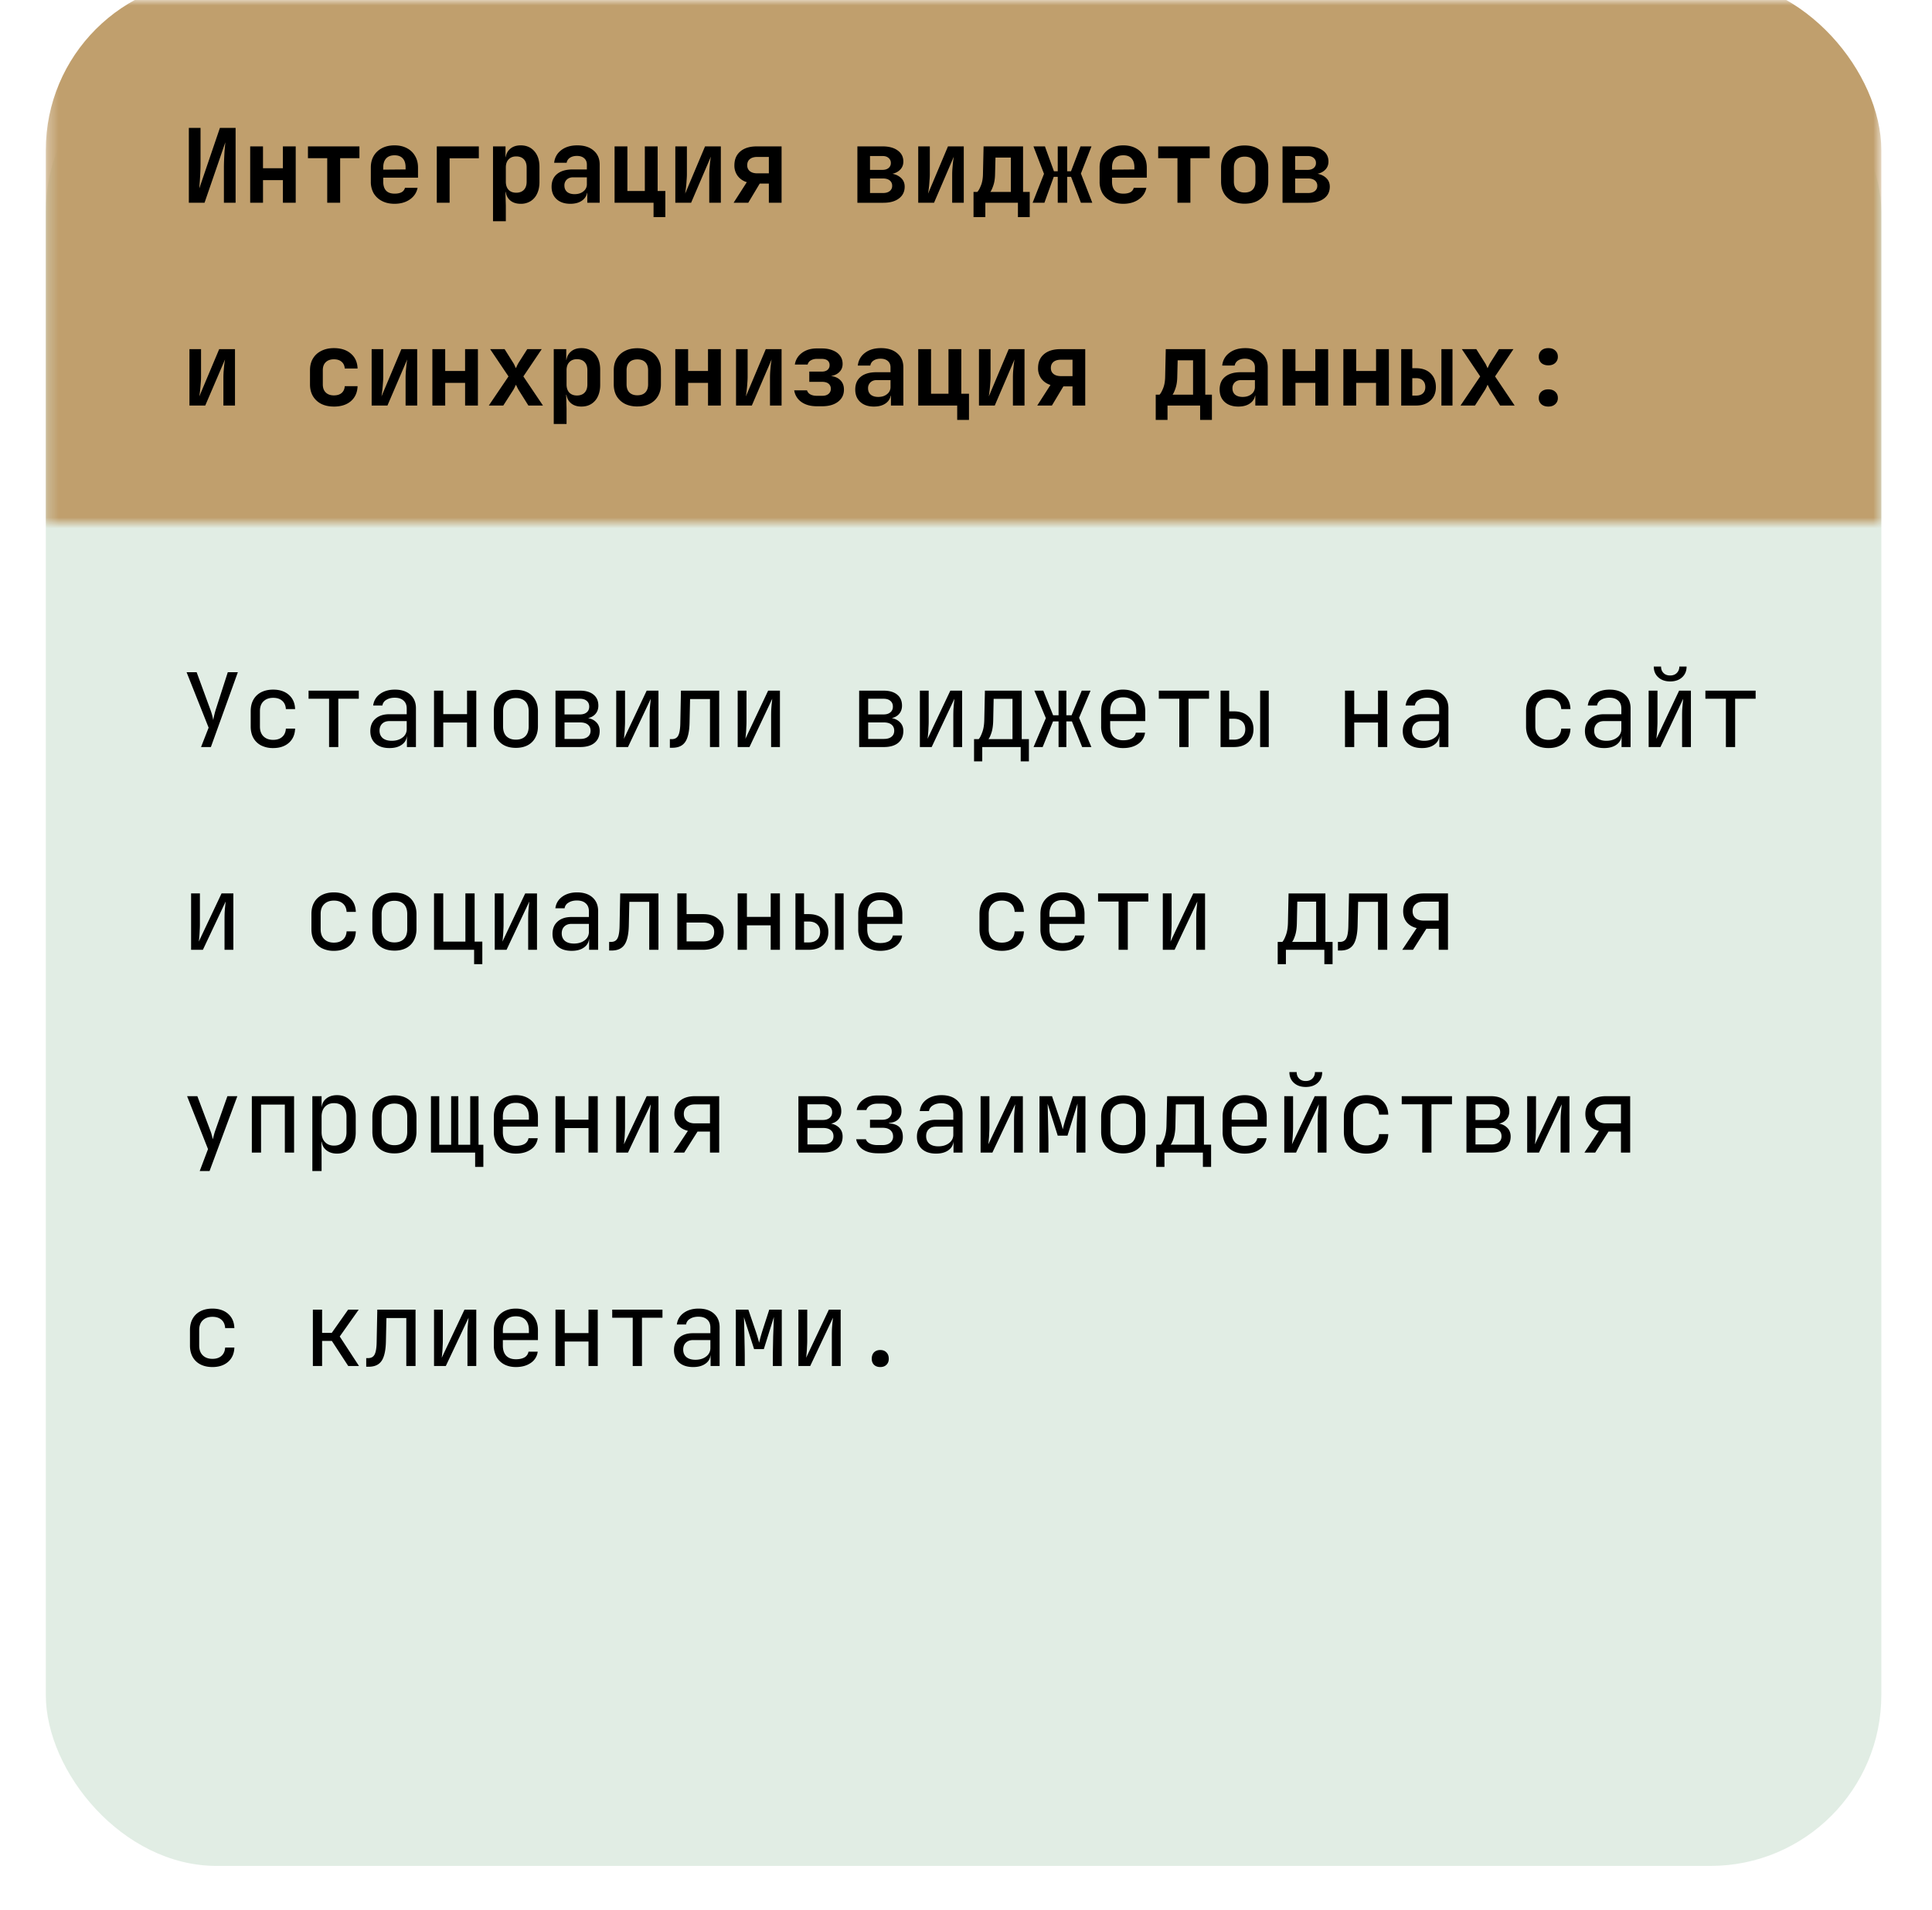 <svg width="181" height="179" fill="none" xmlns="http://www.w3.org/2000/svg"><g filter="url(#filter0_d_394_1501)"><rect x="4.292" width="171.961" height="171" rx="16.011" fill="#E1EDE4"/></g><mask id="a" style="mask-type:alpha" maskUnits="userSpaceOnUse" x="4" y="0" width="173" height="49"><path fill="#C9D9CD" d="M4.292 0h171.961v49H4.292z"/></mask><g mask="url(#a)"><rect x="4.292" y="-1.959" width="171.961" height="137.2" rx="16.011" fill="#C09F6D"/></g><path d="M17.692 19v-7.013h1.095v3.43c0 .224-.007.474-.02.749-.012.275-.028.544-.047.807-.02.263-.036.49-.048.682l1.93-5.668h1.47V19h-1.095v-3.324c0-.224.007-.48.02-.768.012-.289.028-.574.047-.855l.068-.721L19.162 19h-1.47zm5.747 0v-5.284h1.2v2.046h1.864v-2.046h1.201V19h-1.2v-2.123H24.64V19h-1.201zm7.217 0v-4.179H28.85v-1.105h4.823v1.105h-1.806V19h-1.21zm6.305.096c-.449 0-.84-.086-1.172-.26a1.923 1.923 0 01-.779-.72 2.17 2.17 0 01-.269-1.095v-1.326c0-.416.09-.778.27-1.085.185-.314.444-.557.778-.73.333-.173.723-.26 1.172-.26.442 0 .826.087 1.152.26.333.172.59.416.769.73.186.307.279.669.279 1.085v.951h-3.257v.375c0 .371.09.653.269.845.18.186.445.279.797.279.27 0 .487-.045.654-.134a.642.642 0 00.316-.414h1.182c-.09.455-.333.82-.73 1.096-.39.269-.868.403-1.431.403zm1.037-3.122v-.288c0-.365-.086-.644-.26-.836-.172-.199-.432-.298-.777-.298-.346 0-.609.1-.788.298-.18.198-.27.48-.27.845v.202l2.182-.02-.087.097zM40.921 19v-5.284h3.939v1.115h-2.738V19H40.92zm5.267 1.73v-7.014h1.172v1.009h.269l-.269.279c0-.43.128-.766.384-1.01.257-.249.602-.374 1.038-.374.531 0 .957.183 1.278.548.32.365.48.855.48 1.47v1.431c0 .41-.074.769-.221 1.076a1.623 1.623 0 01-.605.701 1.7 1.7 0 01-.932.25c-.436 0-.781-.122-1.038-.365-.256-.25-.384-.59-.384-1.018l.269.278h-.279l.039 1.259v1.48h-1.201zm2.171-2.672c.307 0 .548-.09.72-.268.173-.18.26-.436.26-.769v-1.326c0-.333-.087-.589-.26-.768-.172-.18-.413-.27-.72-.27-.3 0-.538.094-.71.28-.174.179-.26.432-.26.758v1.326c0 .327.086.583.26.769.172.179.41.268.71.268zm5.075 1.038c-.544 0-.973-.144-1.287-.432-.314-.288-.471-.676-.471-1.163 0-.518.173-.919.519-1.2.346-.282.836-.423 1.47-.423h1.316v-.452c0-.256-.084-.454-.25-.595-.167-.148-.394-.221-.682-.221-.263 0-.48.057-.654.173a.675.675 0 00-.307.47h-1.172c.058-.5.282-.896.673-1.19.39-.296.89-.443 1.498-.443.647 0 1.156.164 1.528.49.377.32.566.756.566 1.307V19H55.02v-.922h-.192l.192-.26c0 .391-.144.702-.432.932-.289.23-.673.346-1.153.346zm.394-.903c.34 0 .615-.086.826-.26a.82.82 0 00.327-.672v-.643h-1.297c-.244 0-.439.07-.586.21a.736.736 0 00-.221.558c0 .25.083.448.25.596.172.14.406.211.7.211zm7.4 2.152V19h-3.651v-5.284h1.2v4.18h1.634v-4.18h1.2v4.18h.721v2.449h-1.105zM63.267 19v-5.284h1.085v2.604c0 .166-.01.365-.029.595-.012.225-.032.445-.057.663-.026.218-.052.407-.077.567l1.864-4.429h1.479V19h-1.086v-2.603c0-.173.007-.365.02-.577l.057-.624c.026-.205.052-.378.077-.519L64.746 19h-1.48zm5.459 0l1.239-1.931a1.65 1.65 0 01-.855-.586 1.611 1.611 0 01-.308-.99c0-.557.186-.992.558-1.306.371-.314.883-.47 1.537-.47h2.325V19H72.03v-1.797h-.855L70.1 19h-1.373zm2.219-2.757h1.085v-1.537h-1.085c-.295 0-.525.067-.692.202-.166.134-.25.326-.25.576 0 .237.084.423.25.557.167.135.397.202.692.202zM80.325 19v-5.284h2.345c.608 0 1.085.128 1.431.385.353.25.529.595.529 1.037 0 .359-.138.647-.413.865-.27.217-.628.326-1.076.326v-.086c.486 0 .877.115 1.172.346.294.224.442.525.442.903 0 .467-.18.835-.538 1.104-.353.27-.84.404-1.46.404h-2.431zm1.182-.913h1.211c.269 0 .48-.06.634-.182a.592.592 0 00.23-.49.613.613 0 00-.23-.51c-.154-.121-.365-.182-.634-.182h-1.21v1.364zm0-2.17h1.173c.236 0 .425-.058.566-.174a.576.576 0 00.212-.47.576.576 0 00-.212-.471c-.134-.122-.323-.183-.566-.183h-1.173v1.297zM86.025 19v-5.284h1.086v2.604c0 .166-.01.365-.03.595a12.34 12.34 0 01-.134 1.23l1.864-4.429h1.48V19h-1.086v-2.603c0-.173.006-.365.02-.577.018-.211.038-.42.057-.624.026-.205.051-.378.077-.519L87.505 19h-1.48zm5.18 1.345v-2.363h.356c.109-.11.221-.308.336-.596.122-.294.186-.66.192-1.095l.058-2.575h3.699v4.266h.624v2.363h-1.105V19h-3.054v1.345h-1.105zm1.576-2.363h1.921v-3.219h-1.44l-.039 1.528c-.006.429-.06.79-.163 1.085-.096.289-.19.49-.279.606zM96.741 19l1.067-2.71-.99-2.574h1.076l.846 2.335h.355v-2.335h.884v2.335h.356l.893-2.335h1.028l-.99 2.546L102.333 19h-1.067l-.922-2.43h-.365V19h-.884v-2.43h-.374L97.846 19h-1.104zm8.495.096c-.448 0-.839-.086-1.172-.26a1.925 1.925 0 01-.778-.72 2.172 2.172 0 01-.269-1.095v-1.326c0-.416.09-.778.269-1.085.186-.314.445-.557.778-.73.333-.173.724-.26 1.172-.26.442 0 .827.087 1.153.26.333.172.589.416.769.73.186.307.278.669.278 1.085v.951h-3.256v.375c0 .371.089.653.269.845.179.186.445.279.797.279.269 0 .487-.045.653-.134a.637.637 0 00.317-.414h1.182c-.09.455-.333.82-.73 1.096-.391.269-.868.403-1.432.403zm1.038-3.122v-.288c0-.365-.086-.644-.259-.836-.173-.199-.433-.298-.779-.298-.345 0-.608.1-.787.298-.18.198-.269.48-.269.845v.202l2.18-.02-.086.097zM110.311 19v-4.179h-1.806v-1.105h4.823v1.105h-1.806V19h-1.211zm6.295.087c-.448 0-.839-.084-1.172-.25a1.93 1.93 0 01-.768-.72c-.18-.315-.269-.683-.269-1.106v-1.306c0-.423.089-.788.269-1.095a1.84 1.84 0 01.768-.72c.333-.174.724-.26 1.172-.26.455 0 .846.086 1.172.26.327.166.58.406.759.72.186.307.279.669.279 1.085v1.316c0 .423-.093.791-.279 1.105a1.868 1.868 0 01-.759.72c-.326.167-.717.25-1.172.25zm0-1.048c.32 0 .567-.086.74-.26.179-.178.269-.435.269-.768v-1.306c0-.34-.09-.596-.269-.769-.173-.173-.42-.259-.74-.259-.314 0-.56.086-.74.26-.179.172-.269.428-.269.768v1.306c0 .333.09.59.269.769.18.173.426.26.74.26zm3.548.961v-5.284h2.344c.608 0 1.085.128 1.431.385.352.25.528.595.528 1.037 0 .359-.137.647-.413.865-.269.217-.627.326-1.076.326v-.086c.487 0 .878.115 1.172.346.295.224.442.525.442.903 0 .467-.179.835-.538 1.104-.352.27-.839.404-1.46.404h-2.43zm1.181-.913h1.211c.269 0 .48-.06.634-.182a.594.594 0 00.23-.49.614.614 0 00-.23-.51c-.154-.121-.365-.182-.634-.182h-1.211v1.364zm0-2.17h1.172c.237 0 .426-.058.567-.174a.575.575 0 00.211-.47.575.575 0 00-.211-.471c-.135-.122-.323-.183-.567-.183h-1.172v1.297zM17.749 38v-5.284h1.086v2.604c0 .166-.01.365-.029.595a13.998 13.998 0 01-.134 1.23l1.863-4.429h1.48V38h-1.086v-2.603c0-.173.007-.365.02-.577l.057-.624c.026-.205.051-.378.077-.519L19.229 38h-1.48zm13.532.096c-.449 0-.843-.083-1.182-.25a1.923 1.923 0 01-.778-.72c-.186-.314-.279-.682-.279-1.105v-1.326c0-.429.093-.797.279-1.105.185-.307.445-.544.778-.71.34-.173.733-.26 1.181-.26.667 0 1.198.173 1.595.519.397.34.605.804.625 1.393h-1.201c-.02-.275-.119-.487-.298-.634-.173-.154-.413-.23-.72-.23-.32 0-.574.089-.76.268-.185.173-.278.423-.278.75v1.335c0 .327.093.58.279.759.185.18.438.269.759.269.307 0 .547-.074.72-.221.18-.154.279-.368.298-.644h1.2c-.019.59-.227 1.057-.624 1.403-.397.34-.928.51-1.595.51zM34.818 38v-5.284h1.086v2.604c0 .166-.01.365-.029.595a13.805 13.805 0 01-.135 1.23l1.864-4.429h1.48V38h-1.086v-2.603c0-.173.007-.365.02-.577.018-.211.038-.42.057-.624.026-.205.051-.378.077-.519L36.298 38h-1.48zm5.69 0v-5.284h1.2v2.047h1.864v-2.047h1.201V38h-1.2v-2.123h-1.864V38h-1.201zm5.286 0l1.845-2.728-1.72-2.556h1.355l.816 1.297c.051.077.096.163.135.26.044.096.08.172.105.23l.106-.23a3.1 3.1 0 01.135-.26l.826-1.297h1.354l-1.72 2.556L50.868 38h-1.365l-.912-1.45a2.638 2.638 0 01-.144-.27 3.88 3.88 0 00-.116-.23 8.69 8.69 0 01-.105.23 2.638 2.638 0 01-.145.27L47.15 38h-1.355zm6.084 1.73v-7.014h1.172v1.009h.269l-.27.279c0-.43.129-.766.385-1.01.256-.249.602-.374 1.038-.374.531 0 .957.183 1.277.548.32.365.48.855.48 1.47v1.431c0 .41-.073.769-.22 1.076a1.618 1.618 0 01-.606.701c-.262.167-.573.25-.931.25-.436 0-.782-.122-1.038-.365-.256-.25-.384-.59-.384-1.018l.269.278h-.279l.038 1.259v1.48h-1.2zm2.17-2.671c.308 0 .548-.09.721-.27.173-.179.26-.435.26-.768v-1.326c0-.333-.087-.589-.26-.768-.173-.18-.413-.27-.72-.27-.301 0-.538.094-.711.28-.173.179-.26.432-.26.758v1.326c0 .327.087.583.26.769.173.179.41.269.71.269zm5.662 1.028c-.449 0-.84-.084-1.172-.25a1.94 1.94 0 01-.769-.72c-.18-.315-.269-.683-.269-1.106v-1.306c0-.423.09-.788.269-1.095.186-.314.442-.554.769-.72.333-.174.723-.26 1.172-.26.454 0 .845.086 1.172.26.326.166.58.406.759.72.185.307.278.669.278 1.085v1.316c0 .423-.093.791-.278 1.105-.18.308-.433.548-.76.72-.326.167-.717.25-1.171.25zm0-1.048c.32 0 .566-.086.74-.26.179-.178.268-.435.268-.768v-1.306c0-.34-.09-.596-.269-.769-.173-.173-.42-.259-.74-.259-.313 0-.56.086-.74.26-.178.172-.268.428-.268.768v1.306c0 .333.09.59.269.769.18.173.426.26.74.26zm3.557.961v-5.284h1.2v2.047h1.864v-2.047h1.201V38h-1.2v-2.123h-1.865V38h-1.2zm5.69 0v-5.284h1.085v2.604c0 .166-.01.365-.029.595a13.998 13.998 0 01-.135 1.23l1.864-4.429h1.48V38h-1.086v-2.603c0-.173.007-.365.02-.577.018-.211.038-.42.057-.624.026-.205.051-.378.077-.519L70.436 38h-1.48zm7.562.067c-.576 0-1.053-.131-1.431-.394a1.621 1.621 0 01-.682-1.095h1.2a.646.646 0 00.308.375c.166.09.368.134.605.134h.51c.25 0 .445-.057.585-.173a.592.592 0 00.221-.48.586.586 0 00-.211-.48c-.14-.115-.34-.173-.596-.173h-1.21v-.96h1.162c.237 0 .42-.055.548-.164a.55.55 0 00.192-.442.525.525 0 00-.336-.519 1.062 1.062 0 00-.404-.067h-.451a1.1 1.1 0 00-.577.144.613.613 0 00-.288.384h-1.2c.076-.454.3-.82.672-1.095.371-.275.836-.413 1.393-.413h.451c.404 0 .75.06 1.038.183.294.115.522.281.682.5.16.21.24.467.24.768 0 .333-.122.605-.365.816-.243.212-.567.324-.97.337v-.039c.46.013.82.135 1.076.365.256.224.384.535.384.932 0 .474-.186.852-.557 1.134-.365.281-.858.422-1.48.422h-.509zm5.363.03c-.544 0-.973-.145-1.287-.433-.314-.288-.47-.676-.47-1.163 0-.518.172-.919.518-1.2.346-.282.836-.423 1.47-.423h1.316v-.452c0-.256-.083-.454-.25-.595-.166-.148-.394-.221-.682-.221-.263 0-.48.057-.653.173a.675.675 0 00-.308.47h-1.172c.058-.5.282-.896.673-1.19.39-.296.89-.443 1.498-.443.647 0 1.157.163 1.528.49.378.32.567.756.567 1.307V38h-1.163v-.922h-.192l.192-.26c0 .391-.144.702-.432.932-.288.23-.672.346-1.153.346zm.394-.904c.34 0 .615-.086.826-.26a.82.82 0 00.327-.672v-.644h-1.297c-.243 0-.439.071-.586.212a.736.736 0 00-.221.557c0 .25.083.448.25.596.173.14.406.211.701.211zm7.4 2.152V38h-3.65v-5.284h1.2v4.18h1.633v-4.18h1.201v4.18h.72v2.449h-1.104zM91.715 38v-5.284H92.8v2.604c0 .166-.01.365-.028.595a13.998 13.998 0 01-.135 1.23l1.864-4.429h1.48V38h-1.086v-2.603c0-.173.006-.365.019-.577.02-.211.038-.42.058-.624.025-.205.05-.378.076-.519L93.194 38h-1.48zm5.459 0l1.24-1.931a1.648 1.648 0 01-.856-.586 1.611 1.611 0 01-.307-.99c0-.557.185-.992.557-1.306.371-.314.884-.47 1.537-.47h2.325V38h-1.191v-1.797h-.855L98.548 38h-1.374zm2.22-2.757h1.085v-1.537h-1.086c-.294 0-.525.067-.692.201-.166.135-.25.327-.25.577 0 .237.084.423.25.557.167.135.398.202.692.202zm8.881 4.102v-2.363h.355c.109-.11.221-.308.336-.596.122-.294.186-.66.192-1.095l.058-2.575h3.699v4.266h.624v2.363h-1.105V38h-3.055v1.345h-1.104zm1.575-2.363h1.922v-3.219h-1.442l-.038 1.528c-.006.429-.061.79-.163 1.086-.096.288-.189.49-.279.605zm6.17 1.114c-.544 0-.973-.144-1.287-.432-.314-.288-.471-.676-.471-1.163 0-.518.173-.919.519-1.2.346-.282.836-.423 1.47-.423h1.316v-.452c0-.256-.083-.454-.25-.595-.166-.148-.394-.221-.682-.221-.263 0-.48.057-.653.173a.676.676 0 00-.308.47h-1.172c.058-.5.282-.896.673-1.19.39-.296.89-.443 1.498-.443.647 0 1.156.163 1.528.49.378.32.567.756.567 1.307V38h-1.163v-.922h-.192l.192-.26c0 .391-.144.702-.432.932-.288.23-.673.346-1.153.346zm.394-.903c.339 0 .615-.086.826-.26a.82.82 0 00.327-.672v-.644h-1.297c-.243 0-.439.071-.586.212a.737.737 0 00-.221.557c0 .25.083.448.25.596.173.14.406.211.701.211zm3.749.807v-5.284h1.201v2.047h1.864v-2.047h1.201V38h-1.201v-2.123h-1.864V38h-1.201zm5.69 0v-5.284h1.201v2.047h1.863v-2.047h1.201V38h-1.201v-2.123h-1.863V38h-1.201zm5.42 0v-5.284h1.038v1.787h.355c.57 0 1.022.16 1.355.48.333.32.5.75.5 1.288 0 .525-.17.944-.51 1.258-.333.314-.781.471-1.345.471h-1.393zm1.038-.932h.355c.276 0 .487-.07.634-.211.154-.141.231-.336.231-.586 0-.263-.077-.468-.231-.615-.147-.147-.358-.221-.634-.221h-.355v1.633zm2.728.932v-5.284h1.038V38h-1.038zm1.79 0l1.844-2.728-1.72-2.556h1.355l.817 1.297c.051.077.096.163.134.26l.106.23.105-.23a3.1 3.1 0 01.135-.26l.826-1.297h1.355l-1.72 2.556L141.901 38h-1.364l-.913-1.45a2.74 2.74 0 01-.144-.27 3.968 3.968 0 00-.115-.23l-.106.23a2.74 2.74 0 01-.144.27l-.932 1.45h-1.354zm8.225-3.766c-.269 0-.486-.074-.653-.22a.778.778 0 01-.24-.587.76.76 0 01.24-.586c.167-.147.384-.22.653-.22s.484.073.644.22c.167.148.25.343.25.586a.761.761 0 01-.25.586c-.16.148-.375.221-.644.221zm0 3.862c-.269 0-.486-.074-.653-.22a.758.758 0 01-.24-.587c0-.243.08-.439.24-.586.167-.147.384-.22.653-.22s.484.073.644.22c.167.147.25.343.25.586a.743.743 0 01-.25.586c-.16.147-.375.221-.644.221zM18.835 70l.71-1.816-2.065-5.197h.942l1.258 3.43a5.845 5.845 0 01.298 1.056c.013-.096.042-.24.087-.432a7.12 7.12 0 01.172-.624l1.105-3.43h.942L19.757 70h-.922zm6.756.096a2.46 2.46 0 01-1.114-.24 1.73 1.73 0 01-.73-.692c-.174-.307-.26-.67-.26-1.085v-1.441c0-.423.087-.785.26-1.086a1.73 1.73 0 01.73-.692c.32-.16.691-.24 1.114-.24.608 0 1.098.163 1.47.49.371.327.567.772.586 1.335h-.865c-.02-.339-.134-.598-.346-.778-.205-.185-.486-.278-.845-.278-.378 0-.679.109-.903.326-.224.212-.336.516-.336.913v1.45c0 .398.112.705.336.923.224.218.525.326.903.326.358 0 .64-.092.845-.278.212-.186.327-.445.346-.778h.865c-.02.563-.215 1.008-.586 1.335-.372.327-.862.49-1.47.49zM30.829 70v-4.525h-1.921v-.759h4.707v.76h-1.921V70h-.865zm5.66.096c-.556 0-.995-.14-1.315-.423-.32-.288-.48-.675-.48-1.162 0-.493.16-.88.48-1.162.32-.282.752-.423 1.297-.423h1.633v-.529c0-.326-.1-.576-.298-.749-.192-.18-.467-.269-.826-.269-.314 0-.577.067-.788.202a.717.717 0 00-.365.528h-.865c.058-.454.273-.816.644-1.085.371-.27.836-.404 1.393-.404.608 0 1.089.157 1.441.471.352.314.528.74.528 1.278V70h-.845v-1.009h-.144l.144-.144c0 .385-.15.689-.451.913-.295.224-.689.336-1.182.336zm.212-.682c.41 0 .746-.103 1.009-.307a.957.957 0 00.394-.788v-.75H36.49c-.288 0-.516.08-.682.24-.167.16-.25.379-.25.654 0 .294.1.528.298.701.205.167.487.25.845.25zm3.96.586v-5.284h.865v2.2h2.229v-2.2h.865V70h-.865v-2.296h-2.229V70h-.864zm7.67.077c-.423 0-.789-.08-1.096-.24a1.744 1.744 0 01-.72-.692c-.167-.307-.25-.67-.25-1.086v-1.402c0-.423.083-.785.25-1.086.172-.3.413-.531.72-.691.307-.16.673-.24 1.095-.24.423 0 .788.08 1.096.24.307.16.544.39.71.691.173.301.26.66.26 1.076v1.412c0 .417-.087.779-.26 1.086a1.684 1.684 0 01-.71.692c-.308.16-.673.24-1.096.24zm0-.769c.377 0 .672-.105.883-.317.212-.211.317-.522.317-.932v-1.402c0-.41-.105-.72-.317-.932-.211-.211-.506-.317-.884-.317-.371 0-.666.106-.883.317-.212.211-.318.522-.318.932v1.402c0 .41.106.72.318.932.217.212.512.317.883.317zm3.71.692v-5.284h2.286c.551 0 .977.125 1.278.375.301.243.452.586.452 1.028 0 .365-.125.66-.375.884-.25.217-.58.326-.99.326v-.076c.449 0 .807.112 1.076.336.276.224.413.525.413.903 0 .474-.16.845-.48 1.114-.32.263-.768.394-1.345.394h-2.315zm.845-.759h1.47c.308 0 .545-.067.711-.202.173-.134.26-.323.26-.567 0-.25-.087-.441-.26-.576-.166-.134-.403-.202-.71-.202h-1.47v1.547zm0-2.296h1.441c.27 0 .48-.064.634-.192.16-.128.24-.308.24-.538 0-.23-.076-.41-.23-.538-.154-.135-.368-.202-.644-.202h-1.44v1.47zM57.731 70v-5.284h.826v2.882c0 .186-.007.381-.02.586-.006.205-.019.4-.038.586a6.36 6.36 0 01-.048.462l2.133-4.516h1.105V70h-.827v-2.882c0-.186.004-.381.01-.586.013-.205.029-.4.048-.586l.048-.47L58.835 70h-1.104zm5.026.067v-.807h.173c.295 0 .5-.115.615-.346.122-.23.186-.643.192-1.239l.058-2.959h3.583V70h-.864v-4.496H64.65l-.048 2.21c-.013.557-.077 1.008-.192 1.354-.11.346-.282.599-.519.76-.23.16-.535.24-.913.24h-.22zM69.11 70v-5.284h.826v2.882c0 .186-.006.381-.02.586-.005.205-.018.4-.037.586-.013.18-.03.333-.049.462l2.133-4.516h1.105V70h-.826v-2.882c0-.186.003-.381.01-.586.012-.205.028-.4.047-.586l.048-.47L70.215 70H69.11zm11.38 0v-5.284h2.286c.55 0 .976.125 1.277.375.301.243.452.586.452 1.028 0 .365-.125.66-.375.884-.25.217-.58.326-.99.326v-.076c.449 0 .808.112 1.077.336.275.224.413.525.413.903 0 .474-.16.845-.48 1.114-.32.263-.77.394-1.346.394H80.49zm.845-.759h1.47c.307 0 .544-.067.71-.202.173-.134.26-.323.26-.567 0-.25-.087-.441-.26-.576-.166-.134-.403-.202-.71-.202h-1.47v1.547zm0-2.296h1.44c.27 0 .481-.064.635-.192.16-.128.24-.308.24-.538 0-.23-.077-.41-.23-.538-.154-.135-.369-.202-.644-.202h-1.441v1.47zM86.179 70v-5.284h.826v2.882c0 .186-.006.381-.02.586-.005.205-.018.4-.038.586a6.1 6.1 0 01-.048.462l2.133-4.516h1.105V70h-.826v-2.882c0-.186.003-.381.01-.586.012-.205.028-.4.047-.586l.048-.47L87.284 70h-1.105zm5.075 1.345V69.26h.432c.109-.109.221-.323.336-.643.122-.32.186-.727.192-1.22l.058-2.68h3.449v4.543h.672v2.085h-.768V70h-3.603v1.345h-.768zm1.345-2.085h2.257v-3.775H93.09l-.039 1.93c-.006.507-.06.917-.163 1.23-.103.314-.199.52-.288.615zm4.23.74l1.152-2.71-1.076-2.574h.836l.922 2.306h.51v-2.306h.73v2.306h.489l.951-2.306h.826l-1.076 2.546L102.246 70h-.864l-.961-2.402h-.519V70h-.73v-2.402h-.519L97.683 70h-.855zm8.398.096a2.3 2.3 0 01-1.095-.25 1.806 1.806 0 01-.721-.701 2.21 2.21 0 01-.25-1.066v-1.441c0-.41.084-.766.25-1.067.173-.3.413-.534.721-.701a2.3 2.3 0 011.095-.25c.416 0 .778.084 1.085.25.314.166.554.4.721.701.173.301.259.657.259 1.067v.931h-3.285v.51c0 .416.105.736.317.96.211.218.512.327.903.327.333 0 .602-.058.807-.173a.76.76 0 00.374-.538h.865a1.472 1.472 0 01-.653 1.057c-.372.256-.836.384-1.393.384zm1.22-3.103v-.355c0-.417-.106-.737-.317-.961-.205-.224-.506-.336-.903-.336-.391 0-.692.112-.903.336-.212.224-.317.544-.317.96v.28h2.507l-.067.076zM110.484 70v-4.525h-1.921v-.759h4.707v.76h-1.921V70h-.865zm3.865 0v-5.284h.807v1.94h.432c.57 0 1.018.151 1.345.452.333.295.499.702.499 1.22 0 .52-.166.93-.499 1.23-.327.295-.775.442-1.345.442h-1.239zm.807-.692h.432c.339 0 .602-.086.788-.26.192-.172.288-.412.288-.72 0-.307-.096-.547-.288-.72-.186-.173-.449-.26-.788-.26h-.432v1.96zm2.901.692v-5.284h.807V70h-.807zm7.949 0v-5.284h.865v2.2h2.229v-2.2h.864V70h-.864v-2.296h-2.229V70h-.865zm7.208.096c-.557 0-.996-.14-1.316-.423-.32-.288-.48-.675-.48-1.162 0-.493.16-.88.48-1.162.32-.282.752-.423 1.297-.423h1.633v-.529c0-.326-.099-.576-.298-.749-.192-.18-.467-.269-.826-.269-.314 0-.576.067-.788.202a.718.718 0 00-.365.528h-.864c.057-.454.272-.816.643-1.085.372-.27.836-.404 1.393-.404.609 0 1.089.157 1.441.471.352.314.529.74.529 1.278V70h-.846v-1.009h-.144l.144-.144c0 .385-.15.689-.451.913-.295.224-.689.336-1.182.336zm.211-.682c.41 0 .746-.103 1.009-.307a.956.956 0 00.394-.788v-.75h-1.614c-.288 0-.516.08-.682.24-.167.16-.25.379-.25.654 0 .294.099.528.298.701.205.167.487.25.845.25zm11.649.682c-.423 0-.795-.08-1.115-.24a1.73 1.73 0 01-.73-.692c-.173-.307-.259-.67-.259-1.085v-1.441c0-.423.086-.785.259-1.086a1.73 1.73 0 01.73-.692c.32-.16.692-.24 1.115-.24.608 0 1.098.163 1.469.49.372.327.567.772.586 1.335h-.864c-.019-.339-.135-.598-.346-.778-.205-.185-.487-.278-.845-.278-.378 0-.679.109-.903.326-.225.212-.337.516-.337.913v1.45c0 .398.112.705.337.923.224.218.525.326.903.326.358 0 .64-.092.845-.278.211-.186.327-.445.346-.778h.864c-.019.563-.214 1.008-.586 1.335-.371.327-.861.49-1.469.49zm5.209 0c-.557 0-.996-.14-1.316-.423-.32-.288-.481-.675-.481-1.162 0-.493.161-.88.481-1.162.32-.282.752-.423 1.297-.423h1.633v-.529c0-.326-.099-.576-.298-.749-.192-.18-.467-.269-.826-.269-.314 0-.577.067-.788.202a.718.718 0 00-.365.528h-.865c.058-.454.273-.816.644-1.085.372-.27.836-.404 1.393-.404.609 0 1.089.157 1.441.471.352.314.528.74.528 1.278V70h-.845v-1.009h-.144l.144-.144c0 .385-.15.689-.451.913-.295.224-.689.336-1.182.336zm.211-.682c.41 0 .746-.103 1.009-.307a.956.956 0 00.394-.788v-.75h-1.614c-.288 0-.516.08-.682.24-.167.16-.25.379-.25.654 0 .294.099.528.298.701.205.167.487.25.845.25zm3.961.586v-5.284h.826v2.882c0 .186-.006.381-.019.586-.007.205-.02.4-.039.586a6.36 6.36 0 01-.048.462l2.133-4.516h1.105V70h-.826v-2.882c0-.186.003-.381.009-.586.013-.205.029-.4.048-.586l.048-.47L155.56 70h-1.105zm2.017-6.148c-.461 0-.832-.128-1.114-.385-.282-.256-.423-.592-.423-1.008h.682c0 .25.077.451.231.605.153.154.358.23.615.23.262 0 .47-.076.624-.23a.8.8 0 00.24-.605h.682c0 .416-.141.752-.422 1.008-.282.257-.654.385-1.115.385zM161.691 70v-4.525h-1.921v-.759h4.707v.76h-1.921V70h-.865zM17.903 89v-5.284h.826v2.882c0 .186-.006.381-.019.586-.006.205-.02.4-.038.586-.013.18-.03.333-.049.462l2.133-4.516h1.105V89h-.826v-2.882c0-.186.003-.381.01-.586.012-.205.028-.4.047-.586l.049-.47L19.008 89h-1.105zm13.378.096a2.46 2.46 0 01-1.115-.24 1.73 1.73 0 01-.73-.692c-.173-.307-.26-.67-.26-1.085v-1.441c0-.423.087-.785.26-1.086a1.73 1.73 0 01.73-.692c.32-.16.692-.24 1.114-.24.609 0 1.099.163 1.47.49.372.327.567.772.586 1.335h-.864c-.02-.339-.135-.598-.346-.778-.205-.185-.487-.278-.845-.278-.378 0-.68.109-.903.326-.225.212-.337.516-.337.913v1.45c0 .398.112.705.337.923.224.218.525.326.902.326.36 0 .641-.092.846-.278.211-.186.327-.445.346-.778h.864c-.019.563-.214 1.008-.586 1.335-.371.327-.861.49-1.47.49zm5.67-.02c-.423 0-.788-.08-1.095-.24a1.744 1.744 0 01-.72-.691c-.167-.307-.25-.67-.25-1.086v-1.402c0-.423.083-.785.25-1.086.172-.3.412-.531.72-.691.307-.16.672-.24 1.095-.24.423 0 .788.08 1.095.24.308.16.544.39.711.691.173.301.26.66.26 1.076v1.412c0 .417-.087.779-.26 1.086a1.684 1.684 0 01-.71.692c-.308.16-.673.24-1.096.24zm0-.768c.378 0 .672-.105.884-.317.211-.211.317-.522.317-.932v-1.402c0-.41-.106-.72-.317-.932-.212-.211-.506-.317-.884-.317-.371 0-.666.106-.884.317-.211.211-.317.522-.317.932v1.402c0 .41.106.72.317.932.218.212.513.317.884.317zm7.467 2.037V89h-3.756v-5.284h.864v4.516h2.075v-4.516h.865v4.516h.72v2.113h-.768zM46.35 89v-5.284h.827v2.882c0 .186-.007.381-.02.586-.006.205-.019.4-.038.586a6.1 6.1 0 01-.048.462l2.133-4.516h1.104V89h-.826v-2.882c0-.186.003-.381.01-.586.012-.205.029-.4.048-.586l.048-.47L47.456 89h-1.105zm7.208.096c-.557 0-.996-.14-1.316-.423-.32-.288-.48-.675-.48-1.162 0-.493.16-.88.48-1.162.32-.282.752-.423 1.297-.423h1.633v-.529c0-.326-.1-.576-.298-.749-.192-.18-.468-.269-.826-.269-.314 0-.577.067-.788.202a.718.718 0 00-.365.528h-.865c.058-.454.273-.816.644-1.085.372-.27.836-.404 1.393-.404.608 0 1.089.157 1.441.471.352.314.528.74.528 1.278V89h-.845v-1.009h-.144l.144-.144c0 .385-.15.689-.452.913-.294.224-.688.336-1.181.336zm.211-.682c.41 0 .746-.103 1.009-.307a.957.957 0 00.394-.788v-.75h-1.614c-.288 0-.516.08-.682.24-.167.16-.25.379-.25.654 0 .294.1.528.298.701.205.167.486.25.845.25zm3.298.653v-.807h.173c.294 0 .5-.115.614-.346.122-.23.186-.643.193-1.239l.057-2.959h3.584V89h-.865v-4.496H58.96l-.048 2.21c-.013.557-.077 1.008-.192 1.354-.109.346-.282.599-.519.76-.23.16-.534.24-.912.24h-.221zm6.39-.067v-5.284h.865v1.94h1.557c.595 0 1.063.151 1.402.452.346.295.519.702.519 1.22 0 .513-.173.92-.519 1.22-.346.302-.813.452-1.402.452h-2.421zm.865-.788h1.557c.333 0 .586-.073.758-.22.18-.154.27-.375.27-.664 0-.288-.09-.505-.27-.653-.172-.153-.425-.23-.758-.23h-1.557v1.767zM69.11 89v-5.284h.865v2.2h2.228v-2.2h.865V89h-.865v-2.296h-2.228V89h-.865zm5.411 0v-5.284h.807v1.94h.432c.57 0 1.019.151 1.345.452.333.295.5.702.5 1.22 0 .52-.167.93-.5 1.23-.326.295-.775.442-1.345.442h-1.239zm.807-.692h.432c.34 0 .602-.086.788-.26.192-.172.288-.412.288-.72 0-.307-.096-.547-.288-.72-.186-.173-.448-.26-.788-.26h-.432v1.96zm2.901.692v-5.284h.807V89h-.807zm4.24.096c-.417 0-.782-.083-1.096-.25a1.808 1.808 0 01-.72-.701 2.204 2.204 0 01-.25-1.066v-1.441c0-.41.083-.766.25-1.067.172-.3.413-.534.72-.701a2.31 2.31 0 011.095-.25c.416 0 .778.084 1.086.25.314.166.554.4.72.701.173.301.26.657.26 1.067v.931h-3.286v.51c0 .416.106.736.317.96.212.218.513.327.903.327.333 0 .602-.058.807-.173a.764.764 0 00.375-.538h.864a1.472 1.472 0 01-.653 1.057c-.371.256-.836.384-1.393.384zm1.22-3.103v-.355c0-.417-.106-.737-.318-.961-.205-.224-.506-.336-.903-.336-.39 0-.692.112-.903.336-.211.224-.317.544-.317.96v.28h2.507l-.067.076zm10.178 3.103c-.423 0-.794-.08-1.115-.24a1.73 1.73 0 01-.73-.692c-.173-.307-.26-.67-.26-1.085v-1.441c0-.423.087-.785.26-1.086a1.73 1.73 0 01.73-.692c.32-.16.692-.24 1.115-.24.608 0 1.098.163 1.47.49.371.327.566.772.586 1.335h-.865c-.02-.339-.135-.598-.346-.778-.205-.185-.487-.278-.845-.278-.378 0-.68.109-.903.326-.224.212-.337.516-.337.913v1.45c0 .398.113.705.337.923.224.218.525.326.903.326.358 0 .64-.092.845-.278.212-.186.327-.445.346-.778h.865c-.02.563-.215 1.008-.586 1.335-.372.327-.862.49-1.47.49zm5.67 0c-.416 0-.781-.083-1.095-.25a1.807 1.807 0 01-.72-.701 2.204 2.204 0 01-.25-1.066v-1.441c0-.41.083-.766.25-1.067.172-.3.413-.534.72-.701a2.31 2.31 0 011.095-.25c.416 0 .778.084 1.086.25.314.166.554.4.72.701.173.301.26.657.26 1.067v.931h-3.286v.51c0 .416.106.736.317.96.212.218.513.327.903.327.333 0 .602-.058.807-.173a.764.764 0 00.375-.538h.864a1.469 1.469 0 01-.653 1.057c-.371.256-.836.384-1.393.384zm1.22-3.103v-.355c0-.417-.105-.737-.317-.961-.205-.224-.506-.336-.903-.336-.39 0-.692.112-.903.336-.211.224-.317.544-.317.96v.28h2.507l-.067.076zM104.795 89v-4.525h-1.922v-.759h4.707v.76h-1.921V89h-.864zm4.143 0v-5.284h.826v2.882c0 .186-.007.381-.02.586a8.08 8.08 0 01-.038.586 6.36 6.36 0 01-.048.462l2.133-4.516h1.104V89h-.826v-2.882c0-.186.004-.381.01-.586.013-.205.029-.4.048-.586l.048-.47L110.042 89h-1.104zm10.764 1.345V88.26h.432c.109-.109.221-.323.337-.643.121-.32.185-.727.192-1.22l.057-2.68h3.449v4.543h.673v2.085h-.769V89h-3.602v1.345h-.769zm1.345-2.085h2.258v-3.775h-1.768l-.039 1.93c-.006.507-.06.917-.163 1.23-.102.314-.198.52-.288.615zm4.297.807v-.807h.173c.294 0 .499-.115.614-.346.122-.23.186-.643.192-1.239l.058-2.959h3.583V89h-.864v-4.496h-1.864l-.048 2.21c-.013.557-.077 1.008-.192 1.354-.109.346-.282.599-.519.76-.23.16-.535.24-.912.24h-.221zm6.025-.067l1.355-2.037c-.403-.096-.717-.281-.941-.557-.218-.275-.327-.618-.327-1.028 0-.519.17-.925.509-1.22.346-.294.817-.442 1.412-.442h2.277V89h-.865v-1.97h-1.162L132.378 89h-1.009zm2.008-2.738h1.412v-1.777h-1.412c-.32 0-.573.08-.759.24-.185.154-.278.372-.278.653 0 .276.093.493.278.653.186.154.439.231.759.231zM18.71 109.73l.778-2.056-1.96-4.957h.961l1.23 3.267c.044.108.086.24.125.393l.096.375c.025-.102.057-.227.096-.375.038-.153.077-.285.115-.393l1.153-3.267h.932l-2.604 7.013h-.922zm4.883-1.73v-5.284h3.958V108h-.865v-4.496h-2.229V108h-.864zm5.67 1.729v-7.013h.865v1.009h.173l-.173.202c0-.404.131-.721.394-.951.269-.237.62-.356 1.056-.356.532 0 .955.176 1.268.529.32.345.48.823.48 1.431v1.547c0 .403-.073.752-.22 1.047a1.577 1.577 0 01-.605.682c-.257.16-.564.24-.923.24-.429 0-.778-.118-1.047-.355-.269-.237-.403-.554-.403-.951l.173.201h-.192l.019 1.201v1.537h-.865zm2.027-2.382c.365 0 .65-.109.855-.327.211-.218.317-.531.317-.941v-1.441c0-.41-.106-.724-.317-.942-.205-.218-.49-.326-.855-.326-.352 0-.634.112-.845.336-.212.224-.317.535-.317.932v1.441c0 .397.105.707.317.932.211.224.493.336.845.336zm5.661.73c-.423 0-.788-.08-1.095-.24a1.744 1.744 0 01-.72-.692c-.167-.307-.25-.669-.25-1.086v-1.402c0-.423.083-.785.25-1.086.172-.301.412-.531.72-.691.307-.161.672-.241 1.095-.241.423 0 .788.08 1.095.241.308.16.544.39.711.691.173.301.26.66.26 1.076v1.412c0 .417-.087.779-.26 1.086a1.684 1.684 0 01-.71.692c-.308.16-.673.24-1.096.24zm0-.769c.378 0 .672-.105.884-.317.211-.211.317-.522.317-.932v-1.402c0-.41-.106-.721-.317-.932-.212-.211-.506-.317-.884-.317-.371 0-.666.106-.884.317-.211.211-.317.522-.317.932v1.402c0 .41.106.721.317.932.218.212.513.317.884.317zm7.563 2.037V108h-4.14v-5.284h.778v4.554h1.114v-4.554h.672v4.554h1.115v-4.554h.778v4.554h.451v2.075h-.768zm3.816-1.249c-.416 0-.781-.083-1.095-.25a1.803 1.803 0 01-.72-.701 2.203 2.203 0 01-.25-1.066v-1.441c0-.41.083-.766.25-1.067a1.81 1.81 0 01.72-.701c.314-.167.679-.25 1.095-.25.417 0 .778.083 1.086.25.314.167.554.4.72.701.173.301.26.657.26 1.067v.931H47.11v.51c0 .416.106.736.317.96.212.218.513.327.903.327.333 0 .602-.058.807-.173a.764.764 0 00.375-.538h.864a1.473 1.473 0 01-.653 1.057c-.371.256-.835.384-1.393.384zm1.22-3.103v-.355c0-.417-.105-.737-.317-.961-.205-.224-.506-.336-.903-.336-.39 0-.691.112-.903.336-.211.224-.317.544-.317.961v.278h2.508l-.068.077zM52.041 108v-5.284h.865v2.2h2.228v-2.2H56V108h-.865v-2.296h-2.228V108h-.865zm5.69 0v-5.284h.826v2.882c0 .186-.007.381-.02.586a8.055 8.055 0 01-.038.586 6.1 6.1 0 01-.048.461l2.133-4.515h1.105V108h-.827v-2.882c0-.186.004-.381.01-.586.013-.205.029-.4.048-.586l.048-.471L58.835 108h-1.104zm5.363 0l1.354-2.037c-.403-.096-.717-.281-.941-.557-.218-.275-.327-.618-.327-1.028 0-.519.17-.925.51-1.22.345-.294.816-.442 1.412-.442h2.276V108h-.864v-1.969H65.35L64.102 108h-1.008zm2.008-2.738h1.412v-1.777h-1.412c-.32 0-.574.08-.76.24-.185.154-.278.371-.278.653 0 .276.093.493.279.654.185.153.438.23.758.23zM74.8 108v-5.284h2.286c.55 0 .977.125 1.278.375.3.243.451.586.451 1.028 0 .365-.125.66-.374.884-.25.217-.58.326-.99.326v-.077c.448 0 .807.113 1.076.337.275.224.413.525.413.903 0 .474-.16.845-.48 1.114-.32.263-.769.394-1.345.394H74.8zm.845-.759h1.47c.307 0 .544-.067.71-.202.174-.134.26-.323.26-.566 0-.25-.086-.442-.26-.577-.166-.134-.403-.202-.71-.202h-1.47v1.547zm0-2.296h1.441c.269 0 .48-.064.634-.192.16-.128.24-.307.24-.538 0-.231-.077-.41-.23-.538-.154-.135-.369-.202-.644-.202h-1.441v1.47zm6.573 3.122c-.557 0-1.015-.118-1.373-.355a1.412 1.412 0 01-.634-.961h.912c.045.16.164.292.356.394.198.102.445.154.74.154h.451c.314 0 .557-.074.73-.221a.713.713 0 00.27-.577c0-.256-.087-.458-.26-.605-.167-.147-.413-.221-.74-.221h-1.163v-.749h1.134c.295 0 .519-.071.673-.212a.718.718 0 00.23-.557.726.726 0 00-.105-.403.612.612 0 00-.298-.25 1.236 1.236 0 00-.49-.086h-.48c-.257 0-.478.057-.664.173-.185.115-.297.256-.336.422h-.912c.064-.397.272-.724.624-.98s.782-.384 1.287-.384h.48c.379 0 .702.061.971.183.269.115.474.281.615.499.147.218.22.477.22.778 0 .314-.102.573-.307.778-.204.199-.493.311-.864.337v.038c.455.032.784.154.99.365.204.211.307.516.307.913 0 .467-.173.839-.52 1.114-.345.276-.81.413-1.392.413h-.452zm5.479.029c-.557 0-.996-.141-1.316-.423-.32-.288-.48-.675-.48-1.162 0-.493.16-.881.48-1.162.32-.282.752-.423 1.296-.423h1.634v-.529c0-.326-.1-.576-.298-.749-.192-.179-.468-.269-.826-.269-.314 0-.577.067-.788.202a.717.717 0 00-.365.528h-.865c.058-.454.273-.816.644-1.085s.836-.404 1.393-.404c.608 0 1.089.157 1.44.471.353.314.53.74.53 1.278V108h-.846v-1.009h-.144l.144-.144c0 .384-.15.689-.452.913-.294.224-.688.336-1.181.336zm.211-.682c.41 0 .746-.102 1.009-.307a.957.957 0 00.394-.788v-.75h-1.614c-.288 0-.516.081-.682.241-.167.16-.25.378-.25.653 0 .295.1.528.298.701.205.167.486.25.845.25zm3.96.586v-5.284h.827v2.882c0 .186-.007.381-.02.586a8.055 8.055 0 01-.038.586c-.013.18-.029.333-.048.461l2.133-4.515h1.105V108H95v-2.882c0-.186.004-.381.01-.586.013-.205.029-.4.048-.586l.048-.471L92.973 108h-1.105zm5.517 0v-5.284h1.172l.692 2.027c.07.205.135.41.192.615.058.199.1.352.125.461.026-.109.064-.262.115-.461a31.6 31.6 0 01.183-.624l.653-2.018h1.172V108h-.836v-.817c0-.288.004-.602.01-.941l.019-1.028.039-.98c.012-.314.022-.589.028-.826l-.941 3.007h-.913l-.95-2.988c.012.288.022.647.028 1.076.013.429.022.878.029 1.345.013.468.02.913.02 1.335V108h-.837zm7.842.077c-.423 0-.788-.08-1.095-.24a1.742 1.742 0 01-.721-.692c-.166-.307-.25-.669-.25-1.086v-1.402c0-.423.084-.785.25-1.086a1.74 1.74 0 01.721-.691c.307-.161.672-.241 1.095-.241.423 0 .788.08 1.095.241.307.16.544.39.711.691.173.301.259.66.259 1.076v1.412c0 .417-.086.779-.259 1.086a1.689 1.689 0 01-.711.692c-.307.16-.672.24-1.095.24zm0-.769c.378 0 .672-.105.884-.317.211-.211.317-.522.317-.932v-1.402c0-.41-.106-.721-.317-.932-.212-.211-.506-.317-.884-.317-.372 0-.666.106-.884.317-.211.211-.317.522-.317.932v1.402c0 .41.106.721.317.932.218.212.512.317.884.317zm3.096 2.037v-2.085h.432c.109-.109.221-.323.336-.643.122-.321.186-.727.192-1.22l.058-2.681h3.449v4.544h.672v2.085h-.768V108h-3.603v1.345h-.768zm1.345-2.085h2.257v-3.775h-1.767l-.039 1.931c-.006.506-.061.916-.163 1.229-.103.314-.199.519-.288.615zm6.938.836c-.416 0-.781-.083-1.095-.25a1.808 1.808 0 01-.721-.701 2.208 2.208 0 01-.249-1.066v-1.441c0-.41.083-.766.249-1.067.173-.301.414-.534.721-.701.314-.167.679-.25 1.095-.25.416 0 .778.083 1.086.25.314.167.554.4.72.701.173.301.26.657.26 1.067v.931h-3.286v.51c0 .416.106.736.317.96.211.218.512.327.903.327.333 0 .602-.058.807-.173a.765.765 0 00.375-.538h.864a1.47 1.47 0 01-.653 1.057c-.371.256-.836.384-1.393.384zm1.22-3.103v-.355c0-.417-.105-.737-.317-.961-.205-.224-.506-.336-.903-.336-.391 0-.692.112-.903.336-.211.224-.317.544-.317.961v.278h2.507l-.067.077zm2.491 3.007v-5.284h.826v2.882c0 .186-.006.381-.019.586a8.038 8.038 0 01-.039.586c-.012.18-.028.333-.048.461l2.133-4.515h1.105V108h-.826v-2.882c0-.186.003-.381.009-.586.013-.205.029-.4.048-.586l.048-.471-2.132 4.525h-1.105zm2.017-6.148c-.461 0-.832-.128-1.114-.385-.282-.256-.423-.592-.423-1.008h.682c0 .249.077.451.231.605.154.154.358.23.615.23.262 0 .47-.076.624-.23a.802.802 0 00.24-.605h.682c0 .416-.141.752-.422 1.008-.282.257-.654.385-1.115.385zm5.671 6.244c-.423 0-.794-.08-1.115-.24a1.73 1.73 0 01-.73-.692c-.173-.307-.259-.669-.259-1.085v-1.441c0-.423.086-.785.259-1.086.173-.301.416-.531.73-.692.321-.16.692-.24 1.115-.24.608 0 1.098.164 1.47.49.371.327.566.772.586 1.336h-.865c-.019-.34-.135-.599-.346-.779-.205-.185-.487-.278-.845-.278-.378 0-.679.109-.903.326-.225.212-.337.516-.337.913v1.451c0 .397.112.704.337.922.224.218.525.327.903.327.358 0 .64-.093.845-.279.211-.186.327-.445.346-.778h.865c-.02.563-.215 1.008-.586 1.335-.372.327-.862.49-1.47.49zm5.238-.096v-4.525h-1.922v-.759h4.708v.759h-1.922V108h-.864zm4.143 0v-5.284h2.286c.551 0 .977.125 1.278.375.301.243.451.586.451 1.028 0 .365-.124.66-.374.884-.25.217-.58.326-.99.326v-.077c.449 0 .807.113 1.076.337.276.224.413.525.413.903 0 .474-.16.845-.48 1.114-.32.263-.769.394-1.345.394h-2.315zm.845-.759h1.47c.307 0 .544-.067.711-.202.173-.134.259-.323.259-.566 0-.25-.086-.442-.259-.577-.167-.134-.404-.202-.711-.202h-1.47v1.547zm0-2.296h1.441c.269 0 .481-.064.634-.192.16-.128.24-.307.24-.538 0-.231-.076-.41-.23-.538-.154-.135-.368-.202-.644-.202h-1.441v1.47zm4.844 3.055v-5.284h.827v2.882c0 .186-.007.381-.02.586a8.055 8.055 0 01-.038.586c-.013.18-.029.333-.048.461l2.133-4.515h1.104V108h-.826v-2.882c0-.186.003-.381.01-.586.013-.205.029-.4.048-.586l.048-.471L144.18 108h-1.105zm5.363 0l1.355-2.037c-.403-.096-.717-.281-.941-.557-.218-.275-.327-.618-.327-1.028 0-.519.17-.925.509-1.22.346-.294.817-.442 1.412-.442h2.277V108h-.865v-1.969h-1.162L149.447 108h-1.009zm2.008-2.738h1.412v-1.777h-1.412c-.32 0-.573.08-.759.24-.185.154-.278.371-.278.653 0 .276.093.493.278.654.186.153.439.23.759.23zM19.901 128.096c-.422 0-.794-.08-1.114-.24a1.73 1.73 0 01-.73-.692c-.173-.307-.26-.669-.26-1.085v-1.441c0-.423.087-.785.26-1.086.173-.301.416-.531.73-.692.32-.16.692-.24 1.114-.24.609 0 1.099.164 1.47.49.372.327.567.772.586 1.336h-.864c-.02-.34-.135-.599-.346-.779-.205-.185-.487-.278-.846-.278-.378 0-.679.109-.903.326-.224.212-.336.516-.336.913v1.451c0 .397.112.704.336.922.224.218.525.327.903.327.359 0 .64-.093.846-.279.211-.186.326-.445.346-.778h.864c-.02.563-.215 1.008-.586 1.335-.371.327-.861.49-1.47.49zm9.41-.096v-5.284h.865v2.181h.903l1.537-2.181h.99l-1.778 2.517L33.634 128h-1.008l-1.538-2.354h-.912V128h-.865zm4.998.067v-.807h.173c.295 0 .5-.115.615-.346.122-.23.186-.643.192-1.239l.058-2.959h3.583V128h-.865v-4.496h-1.863l-.048 2.21c-.013.557-.077 1.008-.193 1.354-.108.346-.281.599-.518.759-.23.16-.535.24-.913.24h-.22zm6.353-.067v-5.284h.826v2.882c0 .186-.007.381-.02.586a8.055 8.055 0 01-.038.586c-.013.18-.029.333-.048.461l2.133-4.515h1.105V128h-.826v-2.882c0-.186.003-.381.01-.586.012-.205.028-.4.047-.586l.048-.471L41.766 128h-1.104zm7.668.096c-.416 0-.781-.083-1.095-.25a1.803 1.803 0 01-.72-.701 2.203 2.203 0 01-.25-1.066v-1.441c0-.41.083-.766.25-1.067a1.81 1.81 0 01.72-.701c.314-.167.679-.25 1.095-.25.417 0 .778.083 1.086.25.314.167.554.4.72.701.173.301.26.657.26 1.067v.931H47.11v.51c0 .416.106.736.317.96.212.218.513.327.903.327.333 0 .602-.058.807-.173a.764.764 0 00.375-.538h.864a1.473 1.473 0 01-.653 1.057c-.371.256-.835.384-1.393.384zm1.22-3.103v-.355c0-.417-.105-.737-.317-.961-.205-.224-.506-.336-.903-.336-.39 0-.691.112-.903.336-.211.224-.317.544-.317.961v.278h2.508l-.068.077zM52.041 128v-5.284h.865v2.2h2.228v-2.2H56V128h-.865v-2.296h-2.228V128h-.865zm7.236 0v-4.525h-1.921v-.759h4.707v.759h-1.921V128h-.865zm5.661.096c-.557 0-.996-.141-1.316-.423-.32-.288-.48-.675-.48-1.162 0-.493.16-.881.48-1.162.32-.282.752-.423 1.297-.423h1.633v-.529c0-.326-.1-.576-.298-.749-.192-.179-.467-.269-.826-.269-.314 0-.576.067-.788.202a.717.717 0 00-.365.528h-.864c.057-.454.272-.816.643-1.085.372-.269.836-.404 1.393-.404.609 0 1.09.157 1.441.471.353.314.529.74.529 1.278V128h-.846v-1.009h-.144l.144-.144c0 .384-.15.689-.451.913-.295.224-.689.336-1.182.336zm.212-.682c.41 0 .746-.102 1.008-.307a.957.957 0 00.394-.788v-.75h-1.614c-.288 0-.515.081-.682.241-.166.16-.25.378-.25.653 0 .295.1.528.298.701.205.167.487.25.846.25zm3.787.586v-5.284h1.172l.692 2.027c.07.205.134.41.192.615.058.199.1.352.125.461.025-.109.064-.262.115-.461.058-.205.118-.413.182-.624l.654-2.018h1.172V128h-.836v-.817c0-.288.003-.602.01-.941l.019-1.028.038-.98c.013-.314.023-.589.03-.826l-.942 3.007h-.913l-.951-2.988c.013.288.022.647.029 1.076.013.429.022.878.029 1.345.012.468.019.913.019 1.335V128h-.836zm5.863 0v-5.284h.826v2.882c0 .186-.007.381-.02.586a8.055 8.055 0 01-.038.586c-.013.18-.029.333-.048.461l2.133-4.515h1.105V128h-.827v-2.882c0-.186.004-.381.01-.586.013-.205.029-.4.048-.586l.048-.471L75.904 128H74.8zm7.668.096c-.243 0-.439-.07-.586-.211-.14-.141-.211-.33-.211-.567 0-.25.07-.448.211-.596.147-.147.343-.221.586-.221.244 0 .436.074.577.221.147.148.22.346.22.596 0 .237-.073.426-.22.567-.141.141-.333.211-.577.211z" fill="#000"/><defs><filter id="filter0_d_394_1501" x=".449" y="0" width="179.646" height="178.685" filterUnits="userSpaceOnUse" color-interpolation-filters="sRGB"><feFlood flood-opacity="0" result="BackgroundImageFix"/><feColorMatrix in="SourceAlpha" values="0 0 0 0 0 0 0 0 0 0 0 0 0 0 0 0 0 0 127 0" result="hardAlpha"/><feOffset dy="3.843"/><feGaussianBlur stdDeviation="1.921"/><feComposite in2="hardAlpha" operator="out"/><feColorMatrix values="0 0 0 0 0 0 0 0 0 0 0 0 0 0 0 0 0 0 0.25 0"/><feBlend in2="BackgroundImageFix" result="effect1_dropShadow_394_1501"/><feBlend in="SourceGraphic" in2="effect1_dropShadow_394_1501" result="shape"/></filter></defs></svg>